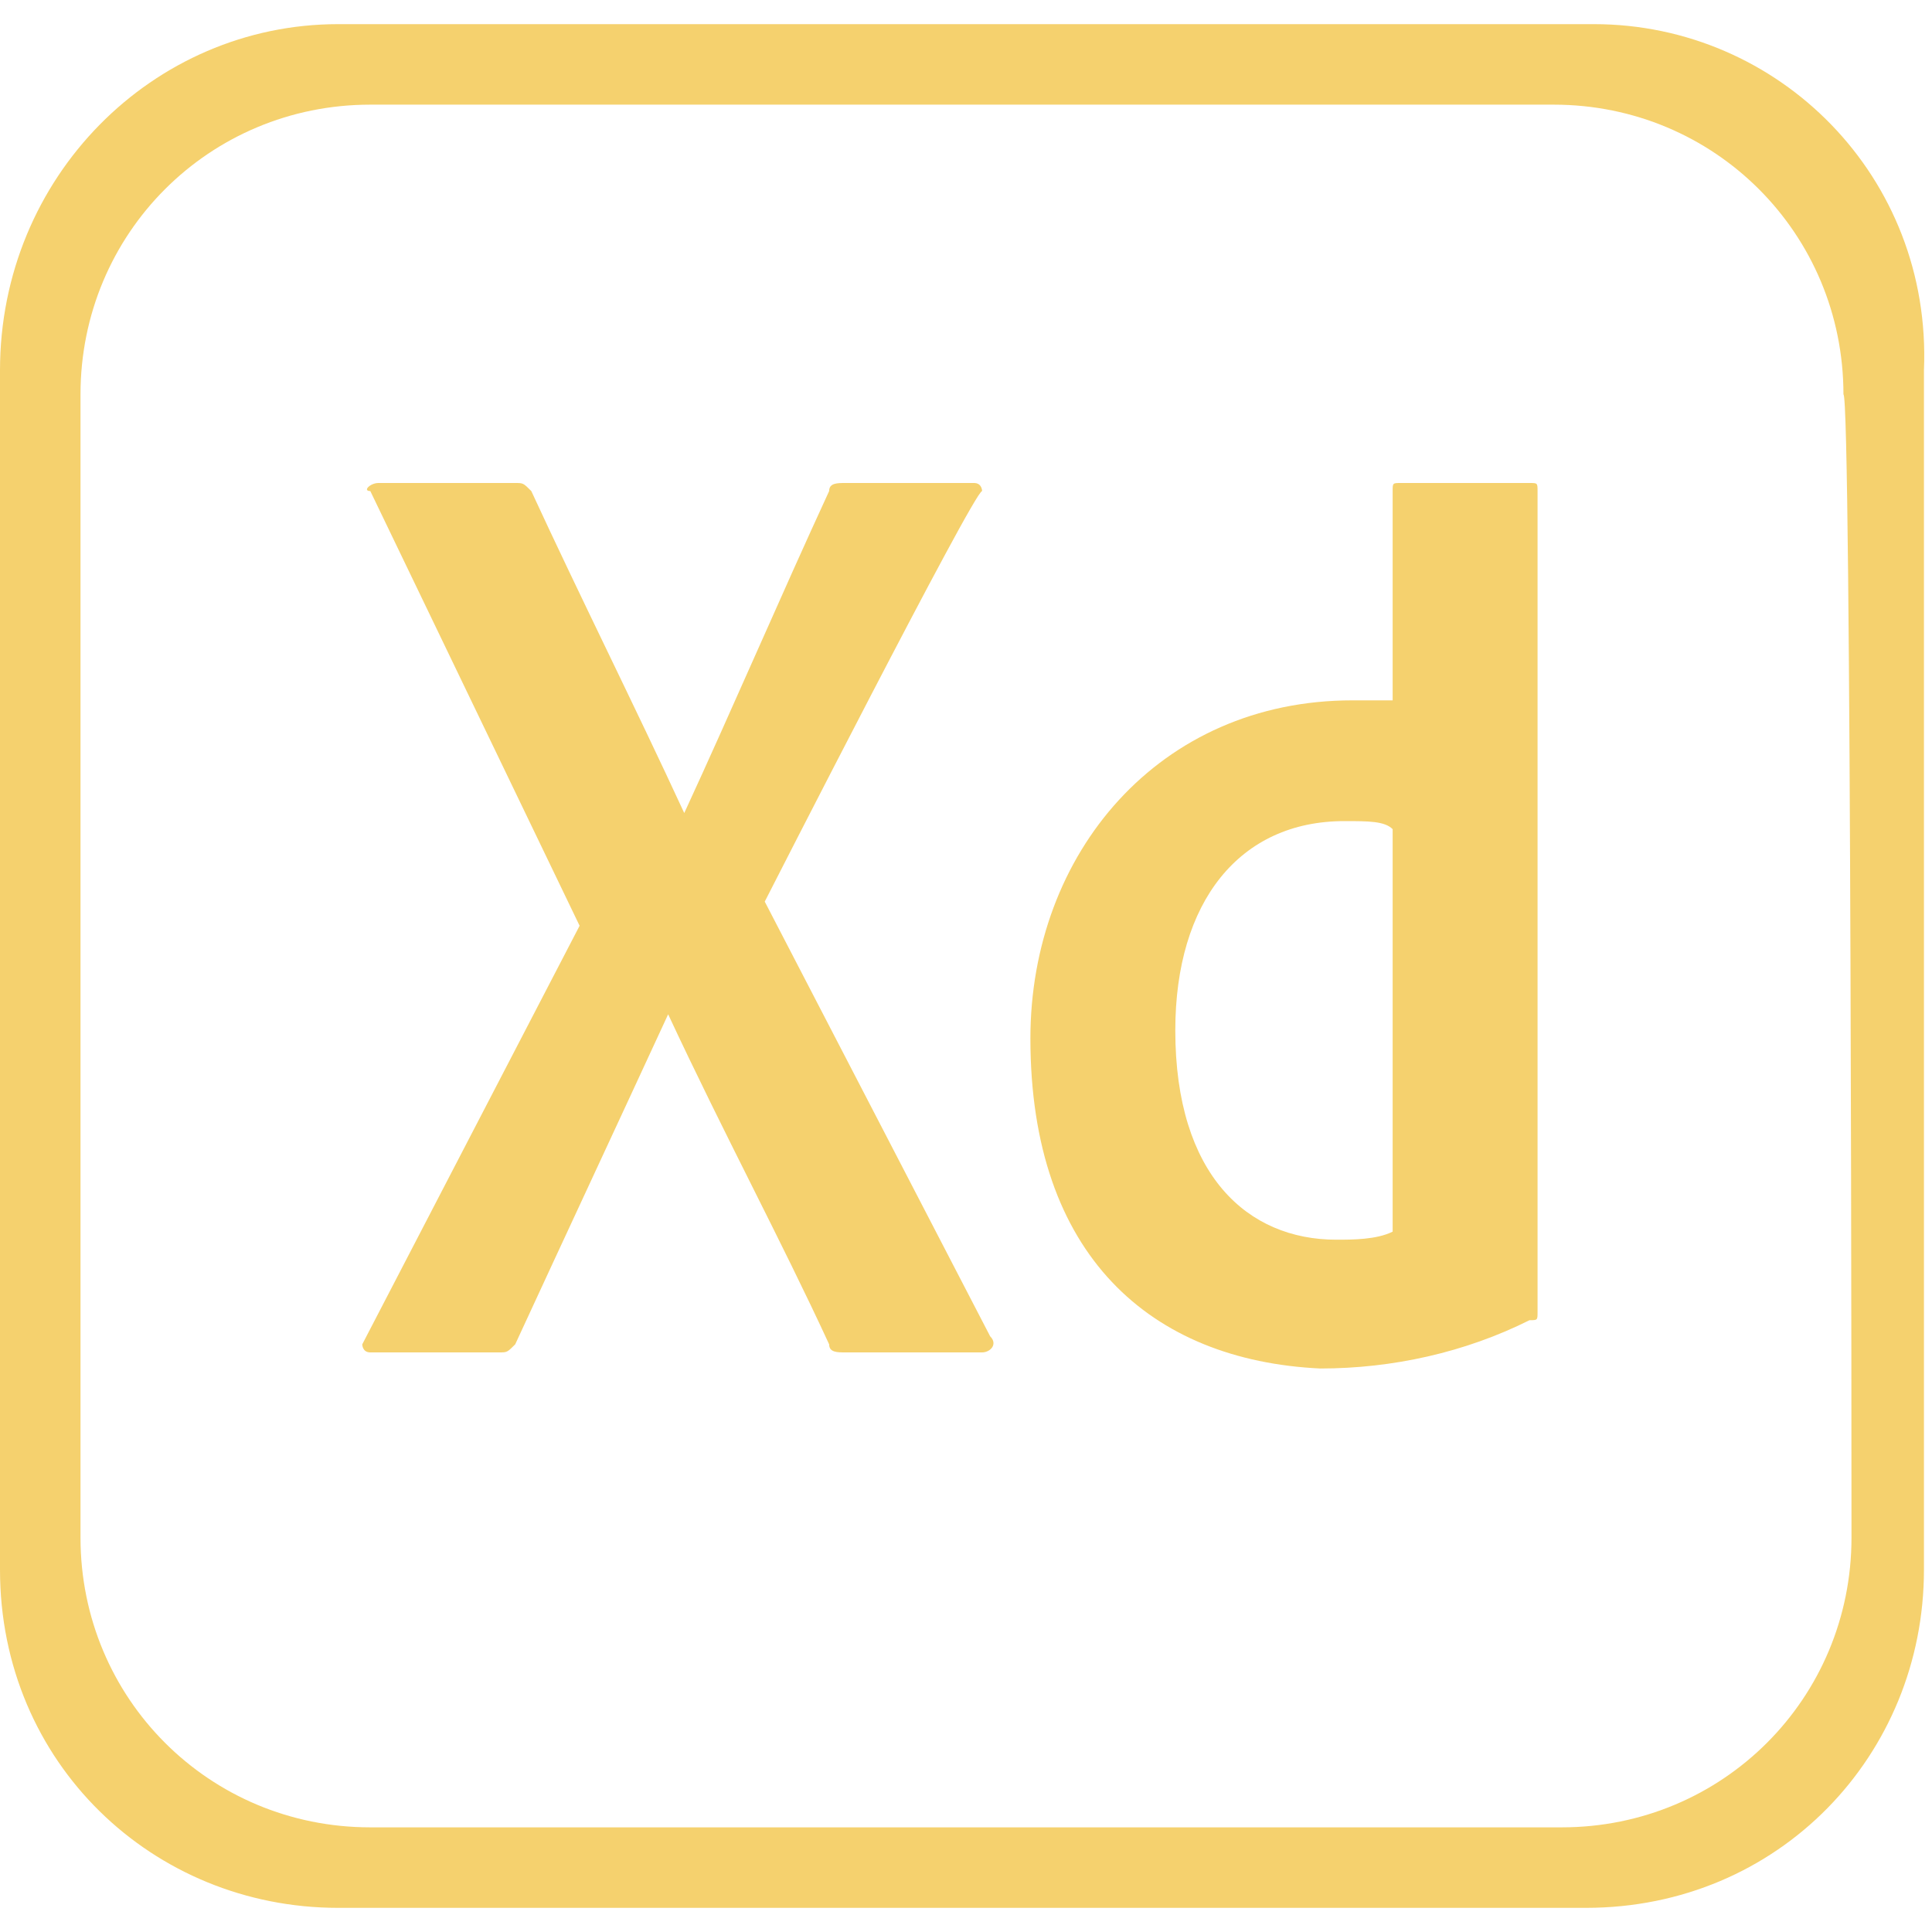 <?xml version="1.0" encoding="utf-8"?>
<!-- Generator: Adobe Illustrator 24.2.1, SVG Export Plug-In . SVG Version: 6.00 Build 0)  -->
<svg version="1.1" id="Layer_1" xmlns="http://www.w3.org/2000/svg" xmlns:xlink="http://www.w3.org/1999/xlink" x="0px" y="0px"
	 viewBox="0 0 24 24" style="enable-background:new 0 0 24 24;" xml:space="preserve">
<style type="text/css">
	.st0{fill:#F5D16E;}
</style>
<path class="st0" d="M19.8,0.3H4.2C1.9,0.3,0,2.2,0,4.6v14.9c0,2.4,1.9,4.2,4.2,4.2h15.5c2.4,0,4.2-1.9,4.2-4.2V4.6
	C24,2.2,22.1,0.3,19.8,0.3z M23,19.1c0,2-1.6,3.6-3.6,3.6c0,0,0,0,0,0H4.6c-2,0-3.6-1.6-3.6-3.6V4.9c0-2,1.6-3.6,3.6-3.6h14.7
	c2,0,3.6,1.6,3.6,3.6c0,0,0,0,0,0C23,4.9,23,19.1,23,19.1z M9.5,11.2l2.8,5.4c0.1,0.1,0,0.2-0.1,0.2h-1.7c-0.1,0-0.2,0-0.2-0.1
	c-0.6-1.3-1.3-2.6-2-4.1h0c-0.6,1.3-1.3,2.8-1.9,4.1c-0.1,0.1-0.1,0.1-0.2,0.1H4.6c-0.1,0-0.1-0.1-0.1-0.1l2.7-5.2L4.6,6.1
	C4.5,6.1,4.6,6,4.7,6h1.7c0.1,0,0.1,0,0.2,0.1c0.6,1.3,1.3,2.7,1.9,4h0c0.6-1.3,1.2-2.7,1.8-4C10.3,6,10.4,6,10.5,6h1.6
	c0.1,0,0.1,0.1,0.1,0.1C12.1,6.1,9.5,11.2,9.5,11.2z M12.8,12.9c0-2.3,1.6-4.2,4-4.2c0.2,0,0.3,0,0.5,0V6.1c0-0.1,0-0.1,0.1-0.1H19
	c0.1,0,0.1,0,0.1,0.1v9.2c0,0.3,0,0.6,0,1c0,0.1,0,0.1-0.1,0.1c-0.8,0.4-1.7,0.6-2.6,0.6C14.3,16.9,12.8,15.6,12.8,12.9z M17.3,10.3
	c-0.1-0.1-0.3-0.1-0.6-0.1c-1.3,0-2.1,1-2.1,2.6c0,1.8,0.9,2.6,2,2.6c0.2,0,0.5,0,0.7-0.1V10.3z"/>
</svg>
